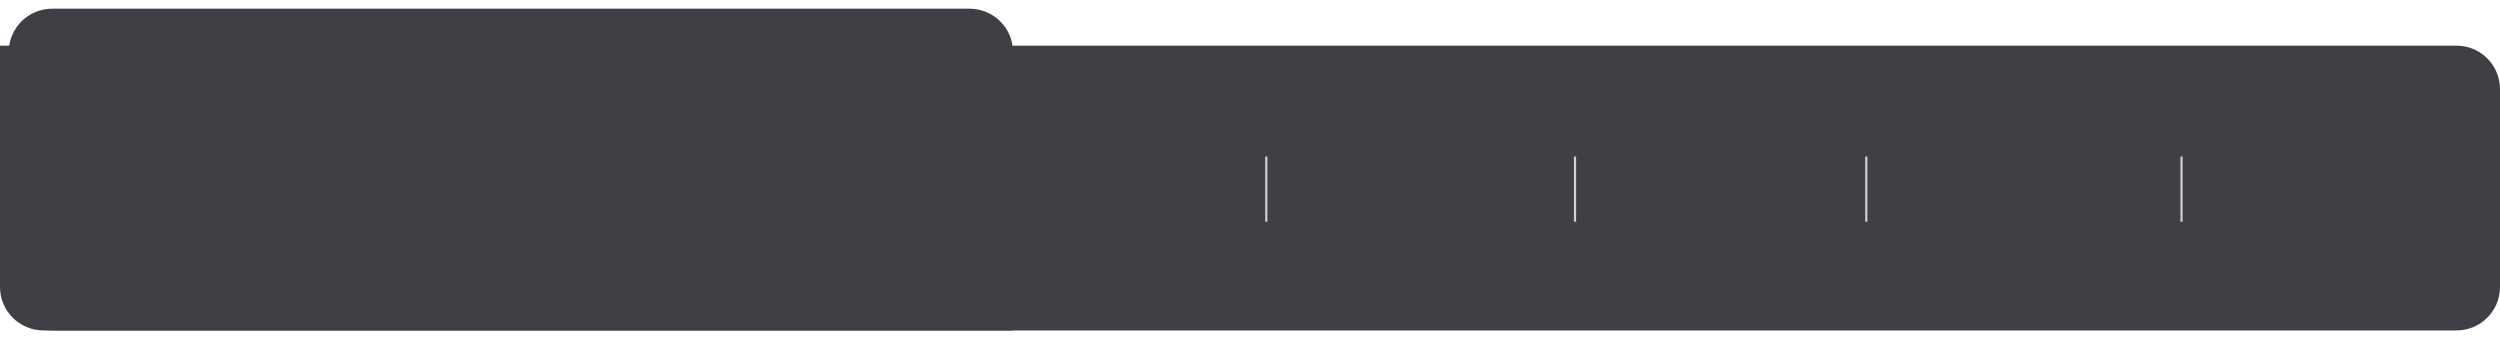 <svg width="1150" height="156" viewBox="0 0 1150 156" fill="none" xmlns="http://www.w3.org/2000/svg">
<path d="M0 21H1130C1141.05 21 1150 29.954 1150 41V132C1150 143.046 1141.05 152 1130 152H20C8.954 152 0 143.046 0 132V21Z" fill="#3F3F46"/>
<g filter="url(#filter0_d_358_46)">
<path d="M0 24C0 12.954 8.954 4 20 4H442C453.046 4 462 12.954 462 24V152H20C8.954 152 0 143.046 0 132V24Z" fill="#3F3F46"/>
</g>
<line x1="582.5" y1="72" x2="582.5" y2="102" stroke="#D6D1D1"/>
<line x1="724.5" y1="72" x2="724.5" y2="102" stroke="#D6D1D1"/>
<line x1="858.5" y1="72" x2="858.5" y2="102" stroke="#D6D1D1"/>
<line x1="1003.5" y1="72" x2="1003.5" y2="102" stroke="#D6D1D1"/>
<defs>
<filter id="filter0_d_358_46" x="0" y="0" width="470" height="156" filterUnits="userSpaceOnUse" color-interpolation-filters="sRGB">
<feFlood flood-opacity="0" result="BackgroundImageFix"/>
<feColorMatrix in="SourceAlpha" type="matrix" values="0 0 0 0 0 0 0 0 0 0 0 0 0 0 0 0 0 0 127 0" result="hardAlpha"/>
<feOffset dx="4"/>
<feGaussianBlur stdDeviation="2"/>
<feComposite in2="hardAlpha" operator="out"/>
<feColorMatrix type="matrix" values="0 0 0 0 0 0 0 0 0 0 0 0 0 0 0 0 0 0 0.25 0"/>
<feBlend mode="normal" in2="BackgroundImageFix" result="effect1_dropShadow_358_46"/>
<feBlend mode="normal" in="SourceGraphic" in2="effect1_dropShadow_358_46" result="shape"/>
</filter>
</defs>
</svg>
